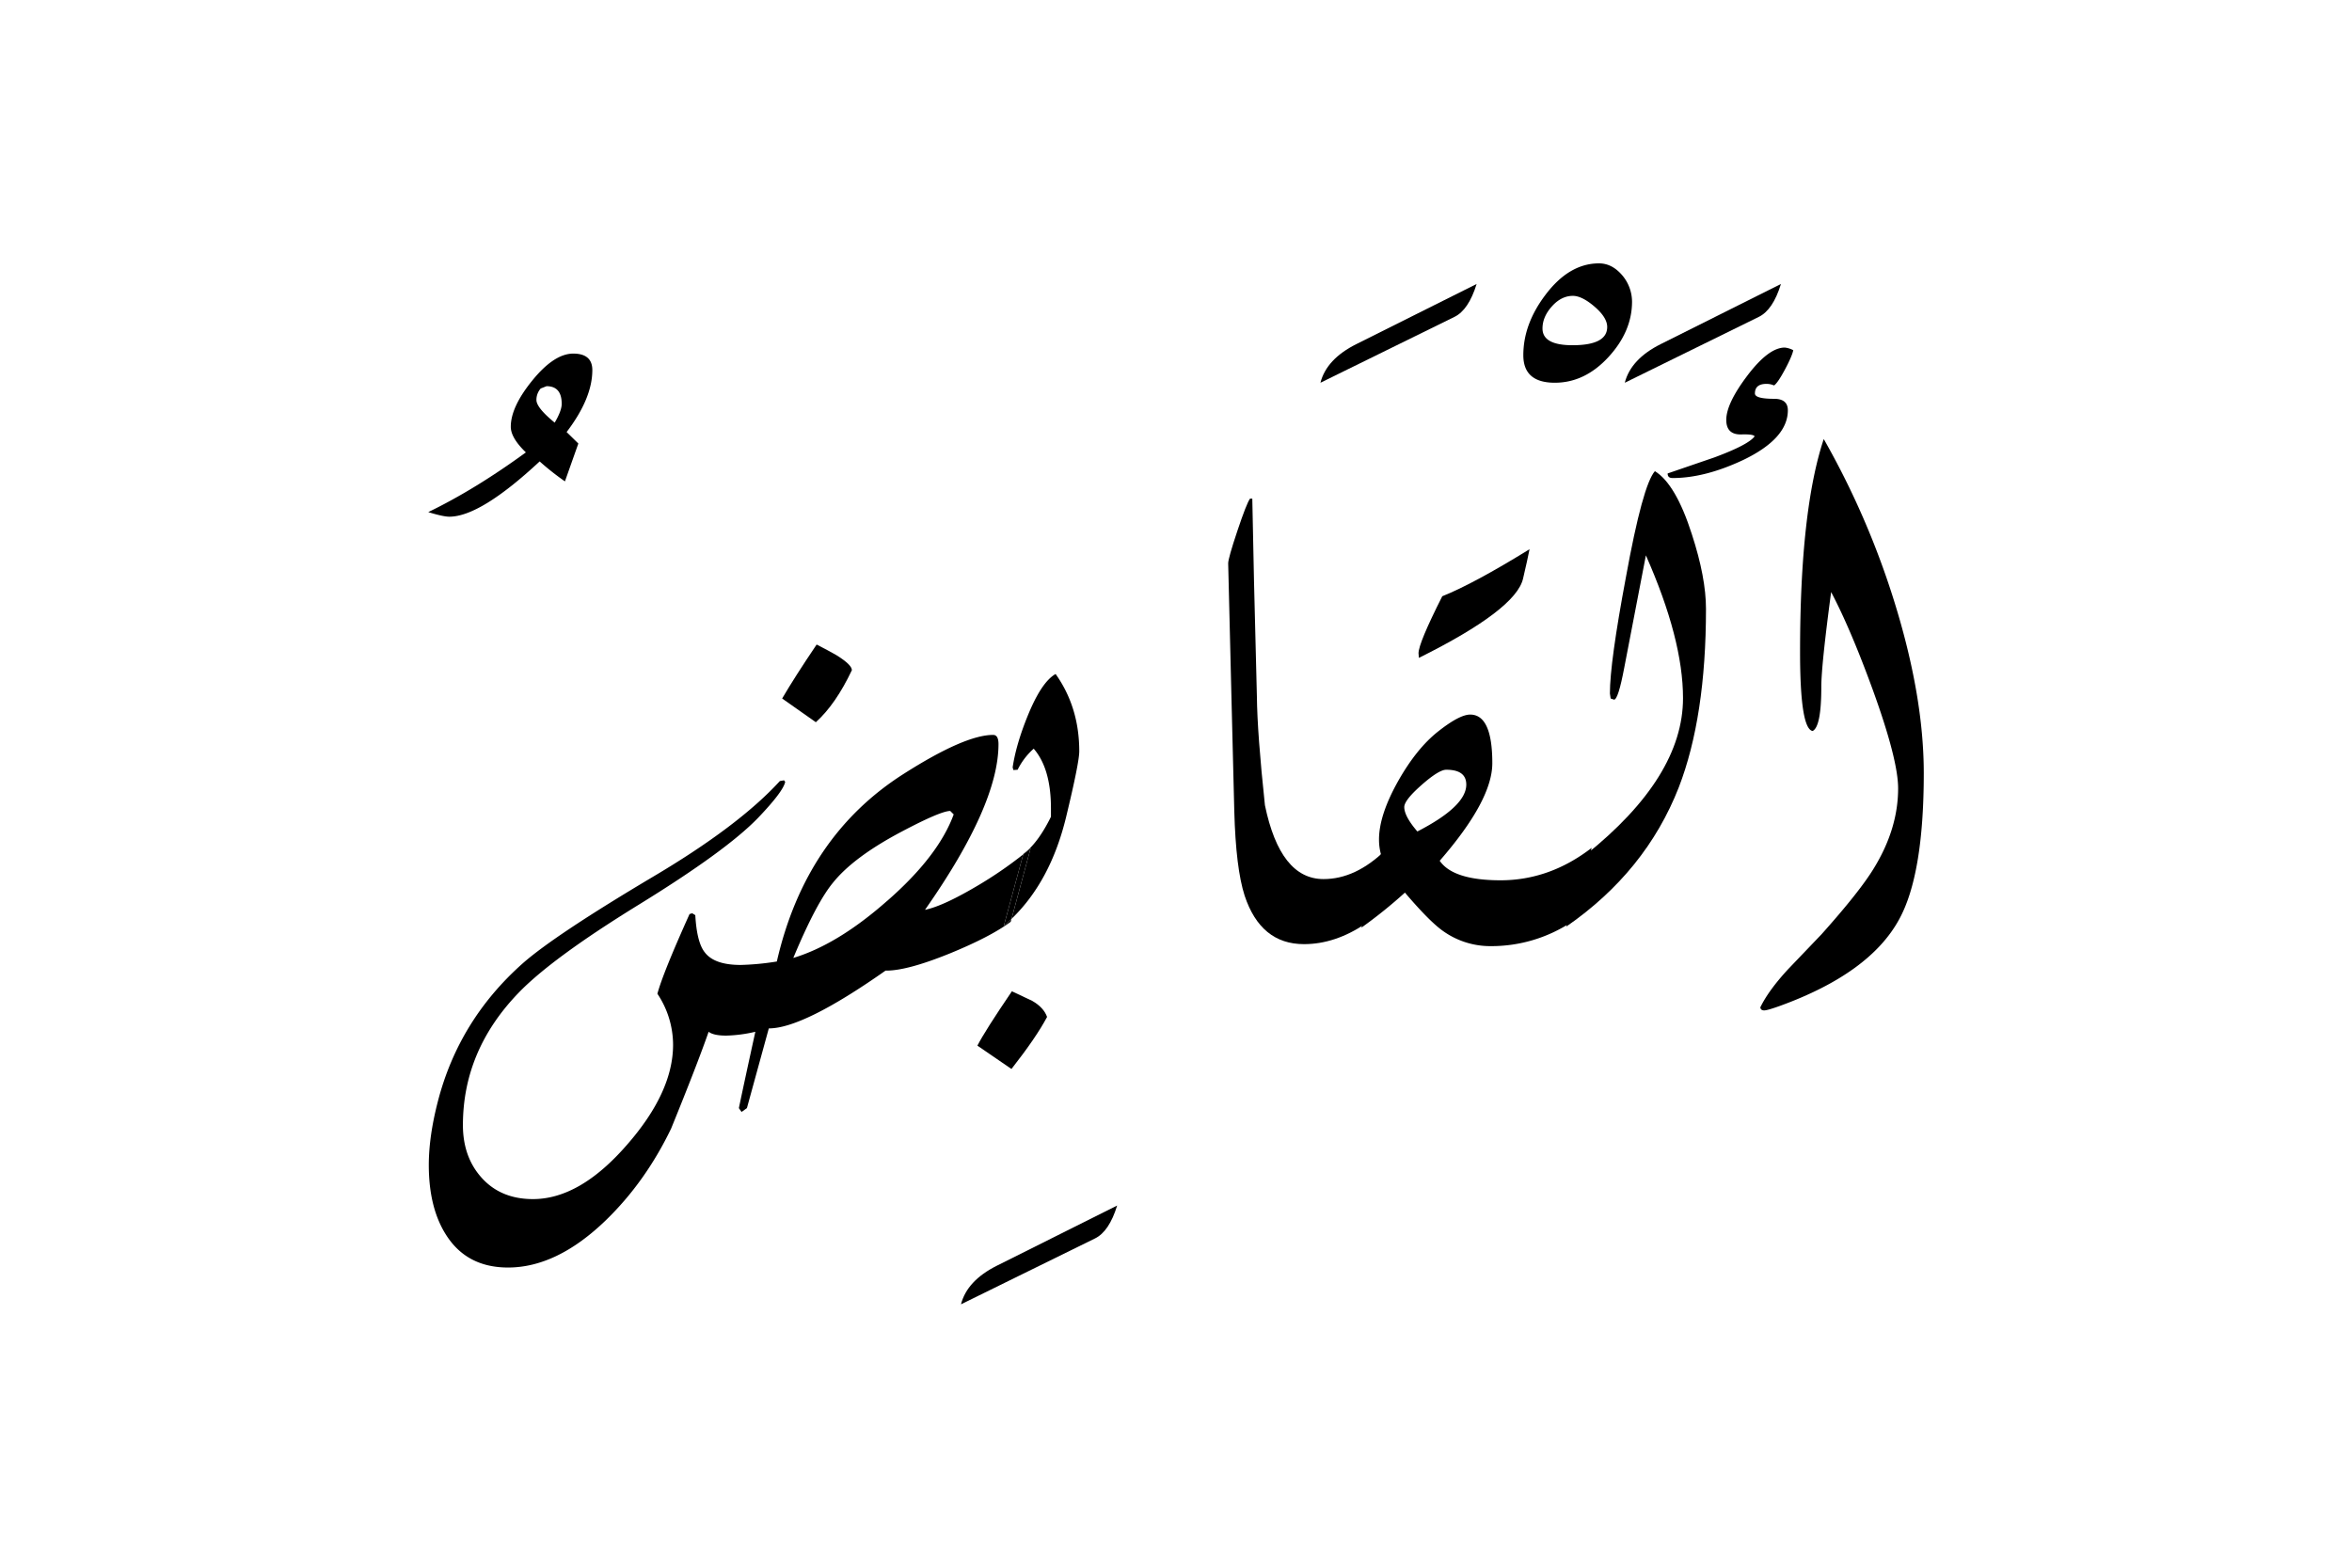 <svg xmlns="http://www.w3.org/2000/svg" viewBox="0 0 1500 1000">
  <title>EH-Artboard 26</title>
  <g id="ElKabid">
    <g>
      <path d="M377.76,236.08q0,18-16.4,39.52l7.48,7.31-8.55,24.15a169.39,169.39,0,0,1-16.12-12.73q-37.85,35.26-57.62,35.26-3.92,0-13.43-2.93,29.79-14.4,62.26-38.09-9.63-9.27-9.62-16.35,0-12.69,13.85-29.67t26-17Q377.76,225.59,377.76,236.08ZM358.23,257.6q0-11.25-9.67-11.26l-3.72,1.47a10.94,10.94,0,0,0-2.73,7.34q0,4.91,11.65,14.45Q358.23,262,358.23,257.6Z"/>
      <path d="M712.47,769q-5.12,16.61-14.16,21l-85.44,42q3.9-15.13,22.94-24.66Z"/>
      <path d="M883.62,542.24,871.17,589q-19.54,13.26-39.55,13.25-27.6,0-37.85-30.94-5.61-17.4-6.59-53.77l-1.84-73.73q-2.07-83-2.06-84.47,0-3.18,5.88-20.76t8.05-20.5h1.45q.72,42.24,2.93,126.22.24,23.43,5.12,69.33,9.76,47.13,37.36,47.12Q864.58,560.79,883.62,542.24Z"/>
      <path d="M941.72,181.15q-5.13,16.6-14.16,21l-85.45,42Q846,229,865.06,219.48Z"/>
      <path d="M1040.84,192.38q0,19.05-15.06,35.4T991.6,244.14q-20.1,0-20.09-17.58,0-19.77,14-38.33Q1000.67,168,1019.78,168q8.57,0,15.19,8.06A26.15,26.15,0,0,1,1040.84,192.38ZM1025,208.56q0-6-8-12.9t-13.87-6.94q-7.38,0-13.39,6.7t-6,14.13q0,10.66,19.15,10.66Q1025,220.21,1025,208.56Z"/>
      <path d="M1088,388.43q0,68.85-17.33,113.77-21,53.71-71.78,88.86l12.21-45.65q62.25-49.8,62.25-100.1,0-37.59-23.68-91.06-4.59,23.92-13.77,71.53-3.87,20.5-6.52,20.51l-2.17-.73-.49-3.18q0-19.77,10.22-74.22,10.69-58.83,18.48-67.62,13.36,8.29,23.58,40.28Q1088,368.41,1088,388.43Z"/>
      <path d="M1135.81,181.15q-5.11,16.6-14.16,21l-85.44,42q3.9-15.13,22.94-24.66Z"/>
      <path d="M652.56,545A259,259,0,0,1,625.07,564q-23.19,13.92-35.15,16.36,46.88-66.89,46.87-105.71,0-5.87-3.42-5.86-18.06,0-57.13,24.9-62.49,39.79-80.81,119.63a167.46,167.46,0,0,1-23.08,2.2q-16.77,0-22.84-8-5.1-6.3-6.08-23.75l-1.95-1.21-1.71.49q-17.06,37.89-20.51,50.85a58.72,58.72,0,0,1,10,32.51q0,30.32-29.54,64-30,34.47-59.81,34.47-20.28,0-32.47-13.31t-12.21-33.85q0-47.4,35.15-84.06,21.24-22.23,77-56.57t76.05-55.35q16.11-16.86,17.33-23l-.73-1-2.68.49q-26.34,28.82-81.7,61.52-61.95,36.87-82.19,54.69-40.72,36.13-54.14,87.89-5.85,22.47-5.85,40.77,0,27.58,11.23,44.93,13.18,20.5,39.31,20.5,31.24,0,62.5-30.27,25.14-24.42,41.5-58.35,16.6-40.77,23.93-61.76,3.13,2.44,11.14,2.45a89.93,89.93,0,0,0,18.64-2.45q-7.08,32.29-10.5,48.69l1.71,2.45,3.42-2.45L490.31,656q22,0,74.46-36.87,13.43.24,41-10.95,26.12-10.71,38.81-20.2l.51-1.88c-1.59,1.54-3.22,3-4.9,4.47Zm-86.81,29.68q-31.5,27.82-59.82,36.37,14.66-35.15,25.39-48.09,13.18-16.35,43.7-32.47,24.91-13.18,31-13.19l2.2,2.2Q598.47,546.14,565.75,574.71Z"/>
      <path d="M543.29,427.49q0-3.42-9.77-9.52-4.63-2.69-12.7-6.84-14.16,21-22,34.43l21.49,15.13Q533,449.22,543.29,427.49Z"/>
      <path d="M658.28,638.43q-6.36-2.94-12.94-6.11-17.1,25.15-22,34.67l21.73,14.89q15.87-20.25,22.71-33.2Q665.6,642.59,658.28,638.43Z"/>
      <path d="M655.35,456.79q-7.33,18.06-9.53,32.71l.49,1.71L649,491a44,44,0,0,1,10.25-13.43q11,12.69,11,38.09V521q-8.31,16.85-17.58,23.68l-.1.35c1.7-1.37,3.27-2.71,4.74-4l-12.19,45.09q24.84-23.91,34.78-64.87,8.42-34.9,8.41-42,0-28.08-15.09-49.32Q664.14,435.06,655.35,456.79Z"/>
      <path d="M652.56,545l-12.35,45.55c1.68-1.43,3.31-2.93,4.9-4.47L657.3,541C655.83,542.32,654.26,543.66,652.56,545Z"/>
      <path d="M971.32,369.14q2.92-12.45,4.15-18.8-35.64,22-55.66,30-15.15,30-15.14,36.38l.24,2.93Q966.68,388.92,971.32,369.14Z"/>
      <path d="M918.18,549.07q33.55-38.57,33.55-62.25,0-31-14.11-31-6.81,0-20.44,10.76t-25.3,31.29q-12.42,22-12.41,37.64a35.14,35.14,0,0,0,1.2,9.29l-12.45,46.94A306.18,306.18,0,0,0,896,569.38q14.85,17.45,23.38,23.82a51.87,51.87,0,0,0,31.25,10.32,92.9,92.9,0,0,0,51.76-15.43l12.7-47.25Q988.25,561.53,957,561.52,926.73,561.52,918.18,549.07Zm-14.25-18.69q-8.35-9.72-8.35-15.57,0-4.38,11.06-14.11T922.36,491q12.76,0,12.77,9.48Q935.13,514.33,903.93,530.38Z"/>
      <path d="M1140.21,261.72q0-7.32-8.79-7.33-12.21,0-12.21-3.41,0-6.1,7.33-6.11a11.88,11.88,0,0,1,4.88,1c1.63-1.13,3.94-4.56,7-10.28s4.76-9.78,5.25-12.2a15,15,0,0,0-5.4-1.69q-10.32,0-23.82,17.82t-13.51,28.32q0,9.53,9.65,9.28c5.12-.16,7.92.24,8.42,1.22q-3.92,5.37-25.64,13.43L1063.55,302c0,2,1,2.93,3.17,2.93q20.51,0,44.92-11.47Q1140.2,279.78,1140.21,261.72Z"/>
      <path d="M1207.89,383.06a524.76,524.76,0,0,0-44.78-103Q1148,325.44,1148,416q0,48.83,8,50.29,5.55-2.69,5.55-28.08,0-13.67,6.27-60.54,12.27,23.19,26.52,62.25,16.2,44.69,16.2,63,0,25.63-15.38,50.78-9,14.89-33.45,42.24l-21.24,22.21q-12.45,13.44-17.82,24.42c.16,1.3,1,1.95,2.44,1.95s4.87-1,10.23-2.93q57-20.75,75.75-54.93,15.83-28.56,15.83-93.51Q1226.88,443.86,1207.89,383.06Z"/>
    </g>
  </g>
</svg>

